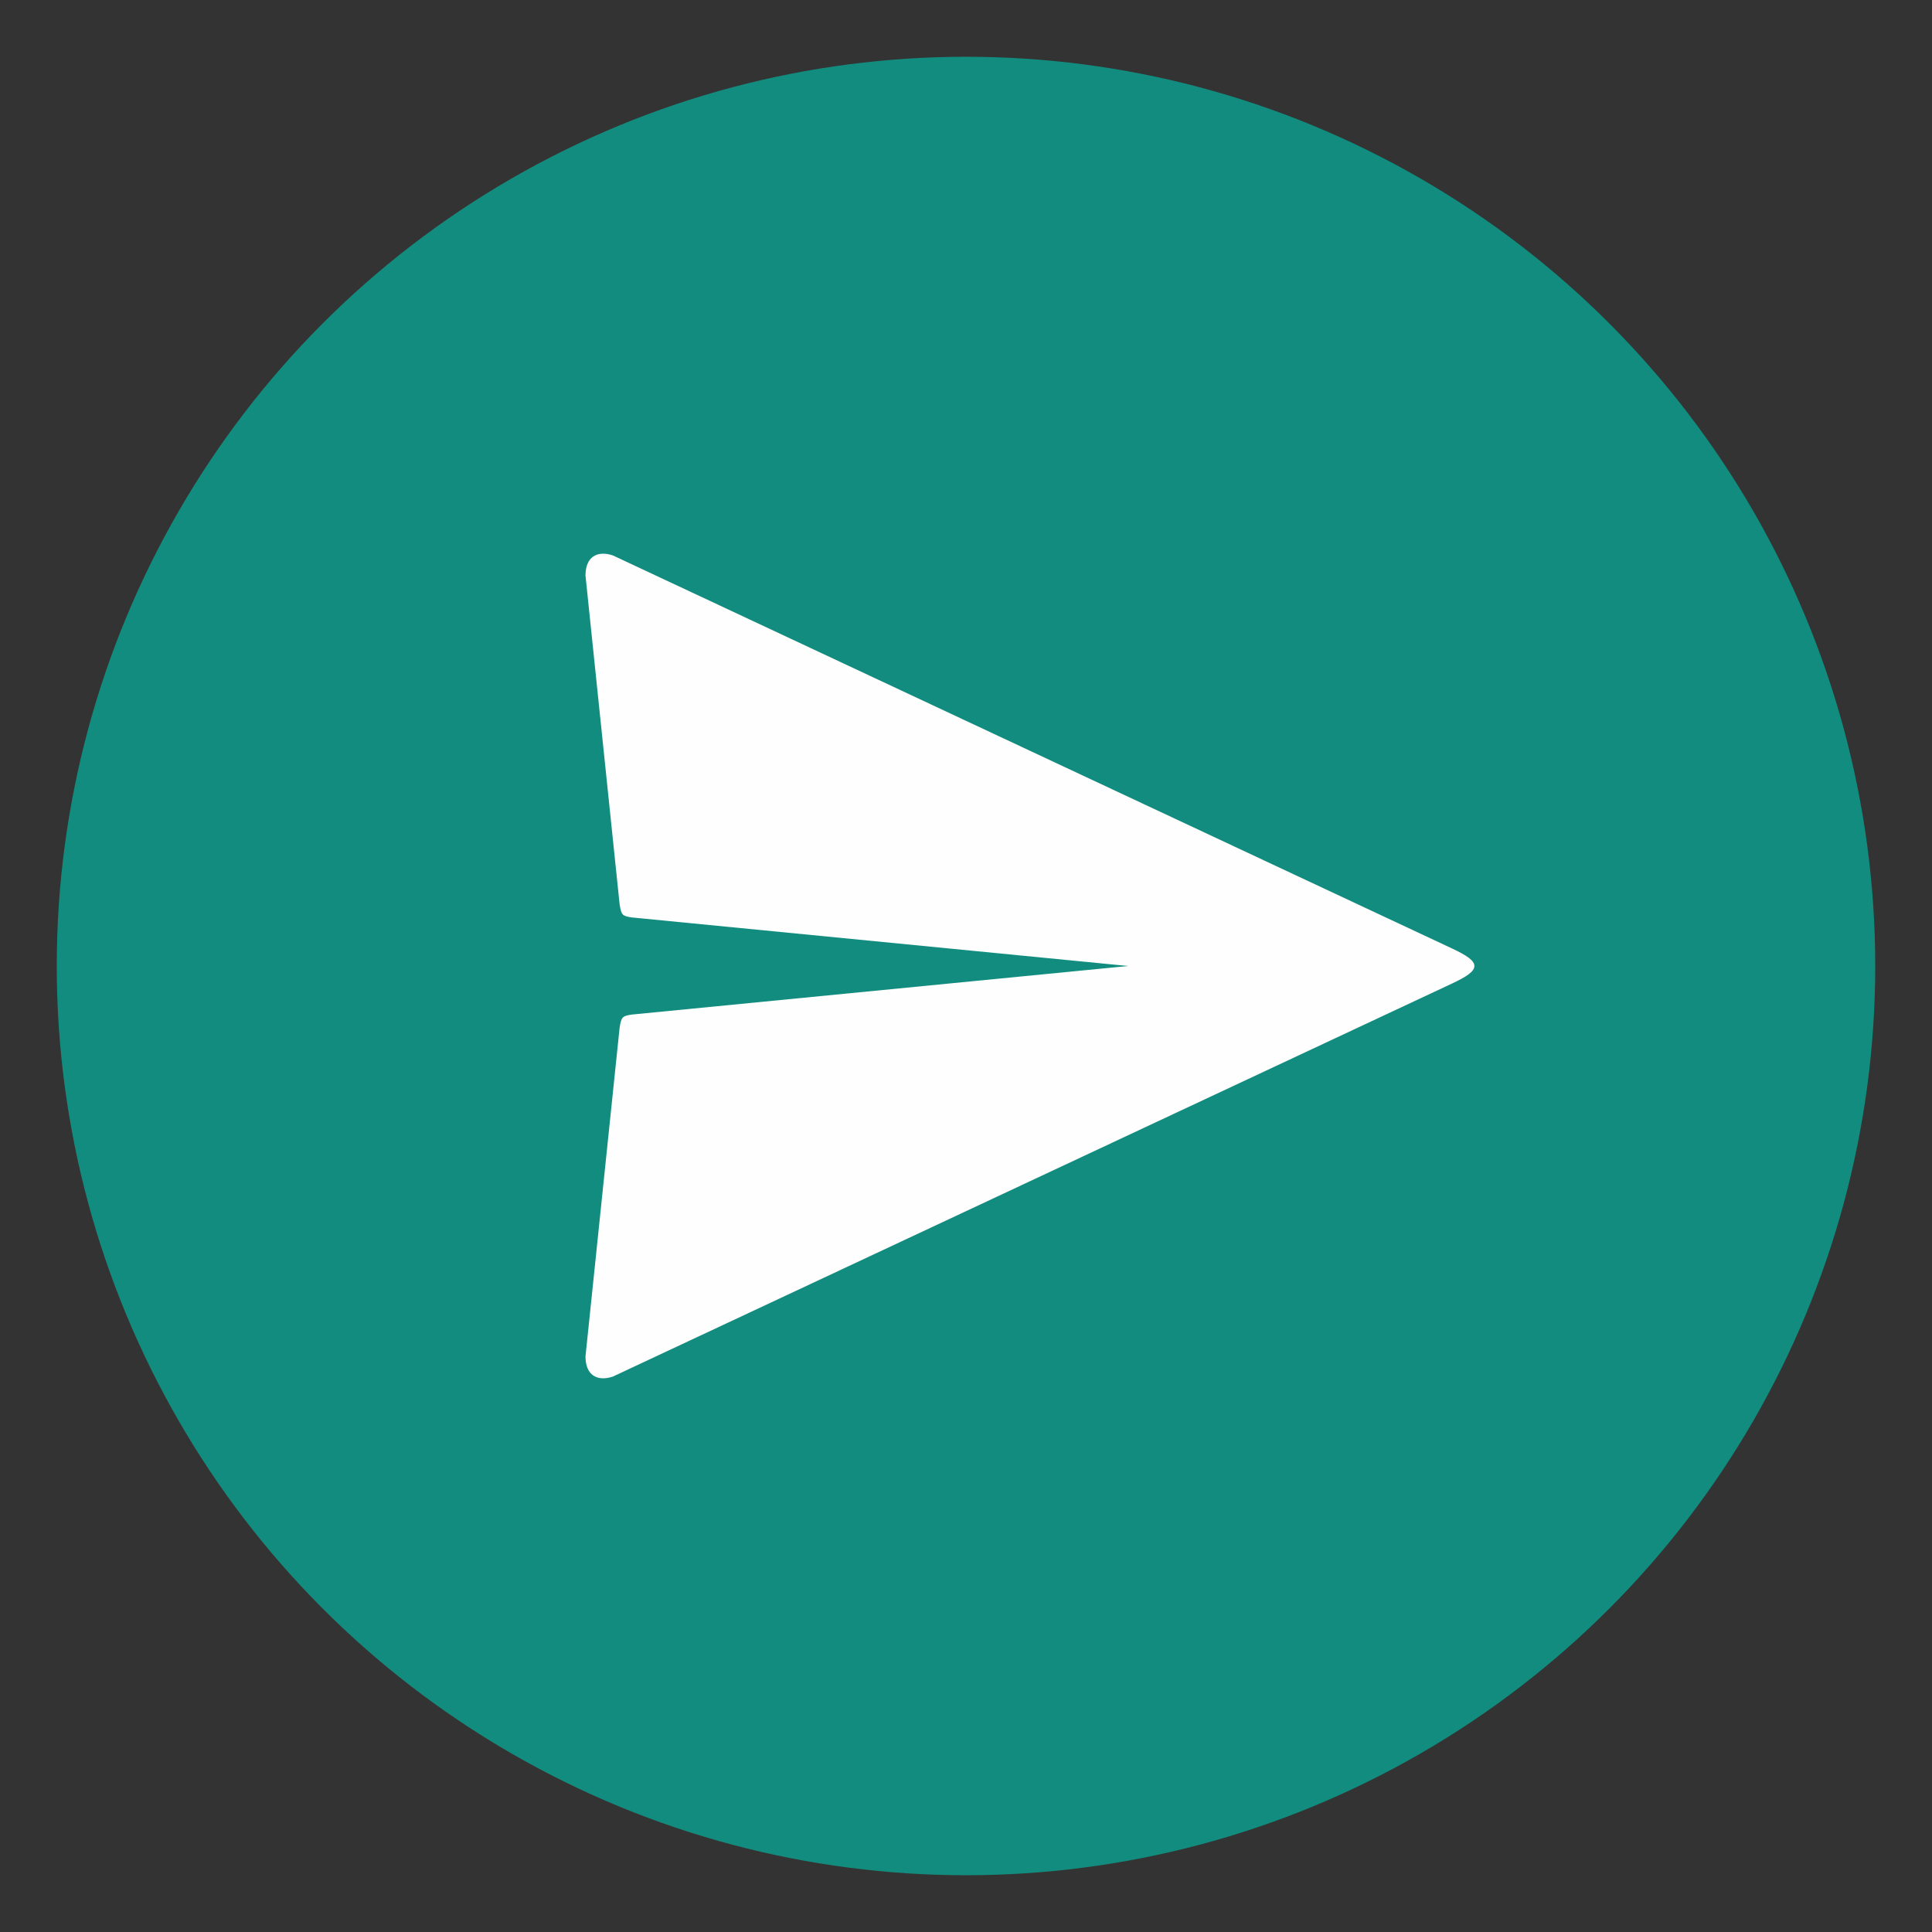 <?xml version="1.0" encoding="UTF-8"?>
<!DOCTYPE svg PUBLIC "-//W3C//DTD SVG 1.1//EN" "http://www.w3.org/Graphics/SVG/1.1/DTD/svg11.dtd">
<!-- Creator: CorelDRAW X8 -->
<svg xmlns="http://www.w3.org/2000/svg" xml:space="preserve" width="210mm" height="210mm" version="1.1" style="shape-rendering:geometricPrecision; text-rendering:geometricPrecision; image-rendering:optimizeQuality; fill-rule:evenodd; clip-rule:evenodd"
viewBox="0 0 21000 21000"
 xmlns:xlink="http://www.w3.org/1999/xlink">
 <rect x="0" y="0" width="21000" height="21000" fill="#333333" stroke="none"/>
 <defs>
  <style type="text/css">
   <![CDATA[
    .fil1 {fill:#FEFEFE}
    .fil0 {fill:#128C7E}
   ]]>
  </style>
 </defs>
 <g id="Camada_x0020_1">
  <circle class="fil0" cx="10500" cy="10500" r="9883"/>
  <path class="fil1" d="M15782 10309l-9121 -4272c-172,-57 -297,17 -297,219l371 3574c19,115 27,126 131,142l5396 528 -5396 528c-104,16 -112,27 -131,142l-371 3574c0,202 125,276 297,219l9121 -4272c163,-76 244,-133 244,-191 0,-58 -81,-115 -244,-191z"/>
  <g id="_1365554766064">
  </g>
  <g id="_1365554765840">
  </g>
  <g id="_1365554767152">
  </g>
  <g id="_1365554766960">
  </g>
  <g id="_1365554766128">
  </g>
  <g id="_1365554764880">
  </g>
  <g id="_1365554764080">
  </g>
  <g id="_1365554764560">
  </g>
  <g id="_1365554762736">
  </g>
  <g id="_1365554759024">
  </g>
  <g id="_1365554759440">
  </g>
  <g id="_1365554757872">
  </g>
  <g id="_1365554757168">
  </g>
  <g id="_1365554742128">
  </g>
  <g id="_1365554769360">
  </g>
 </g>
</svg>
